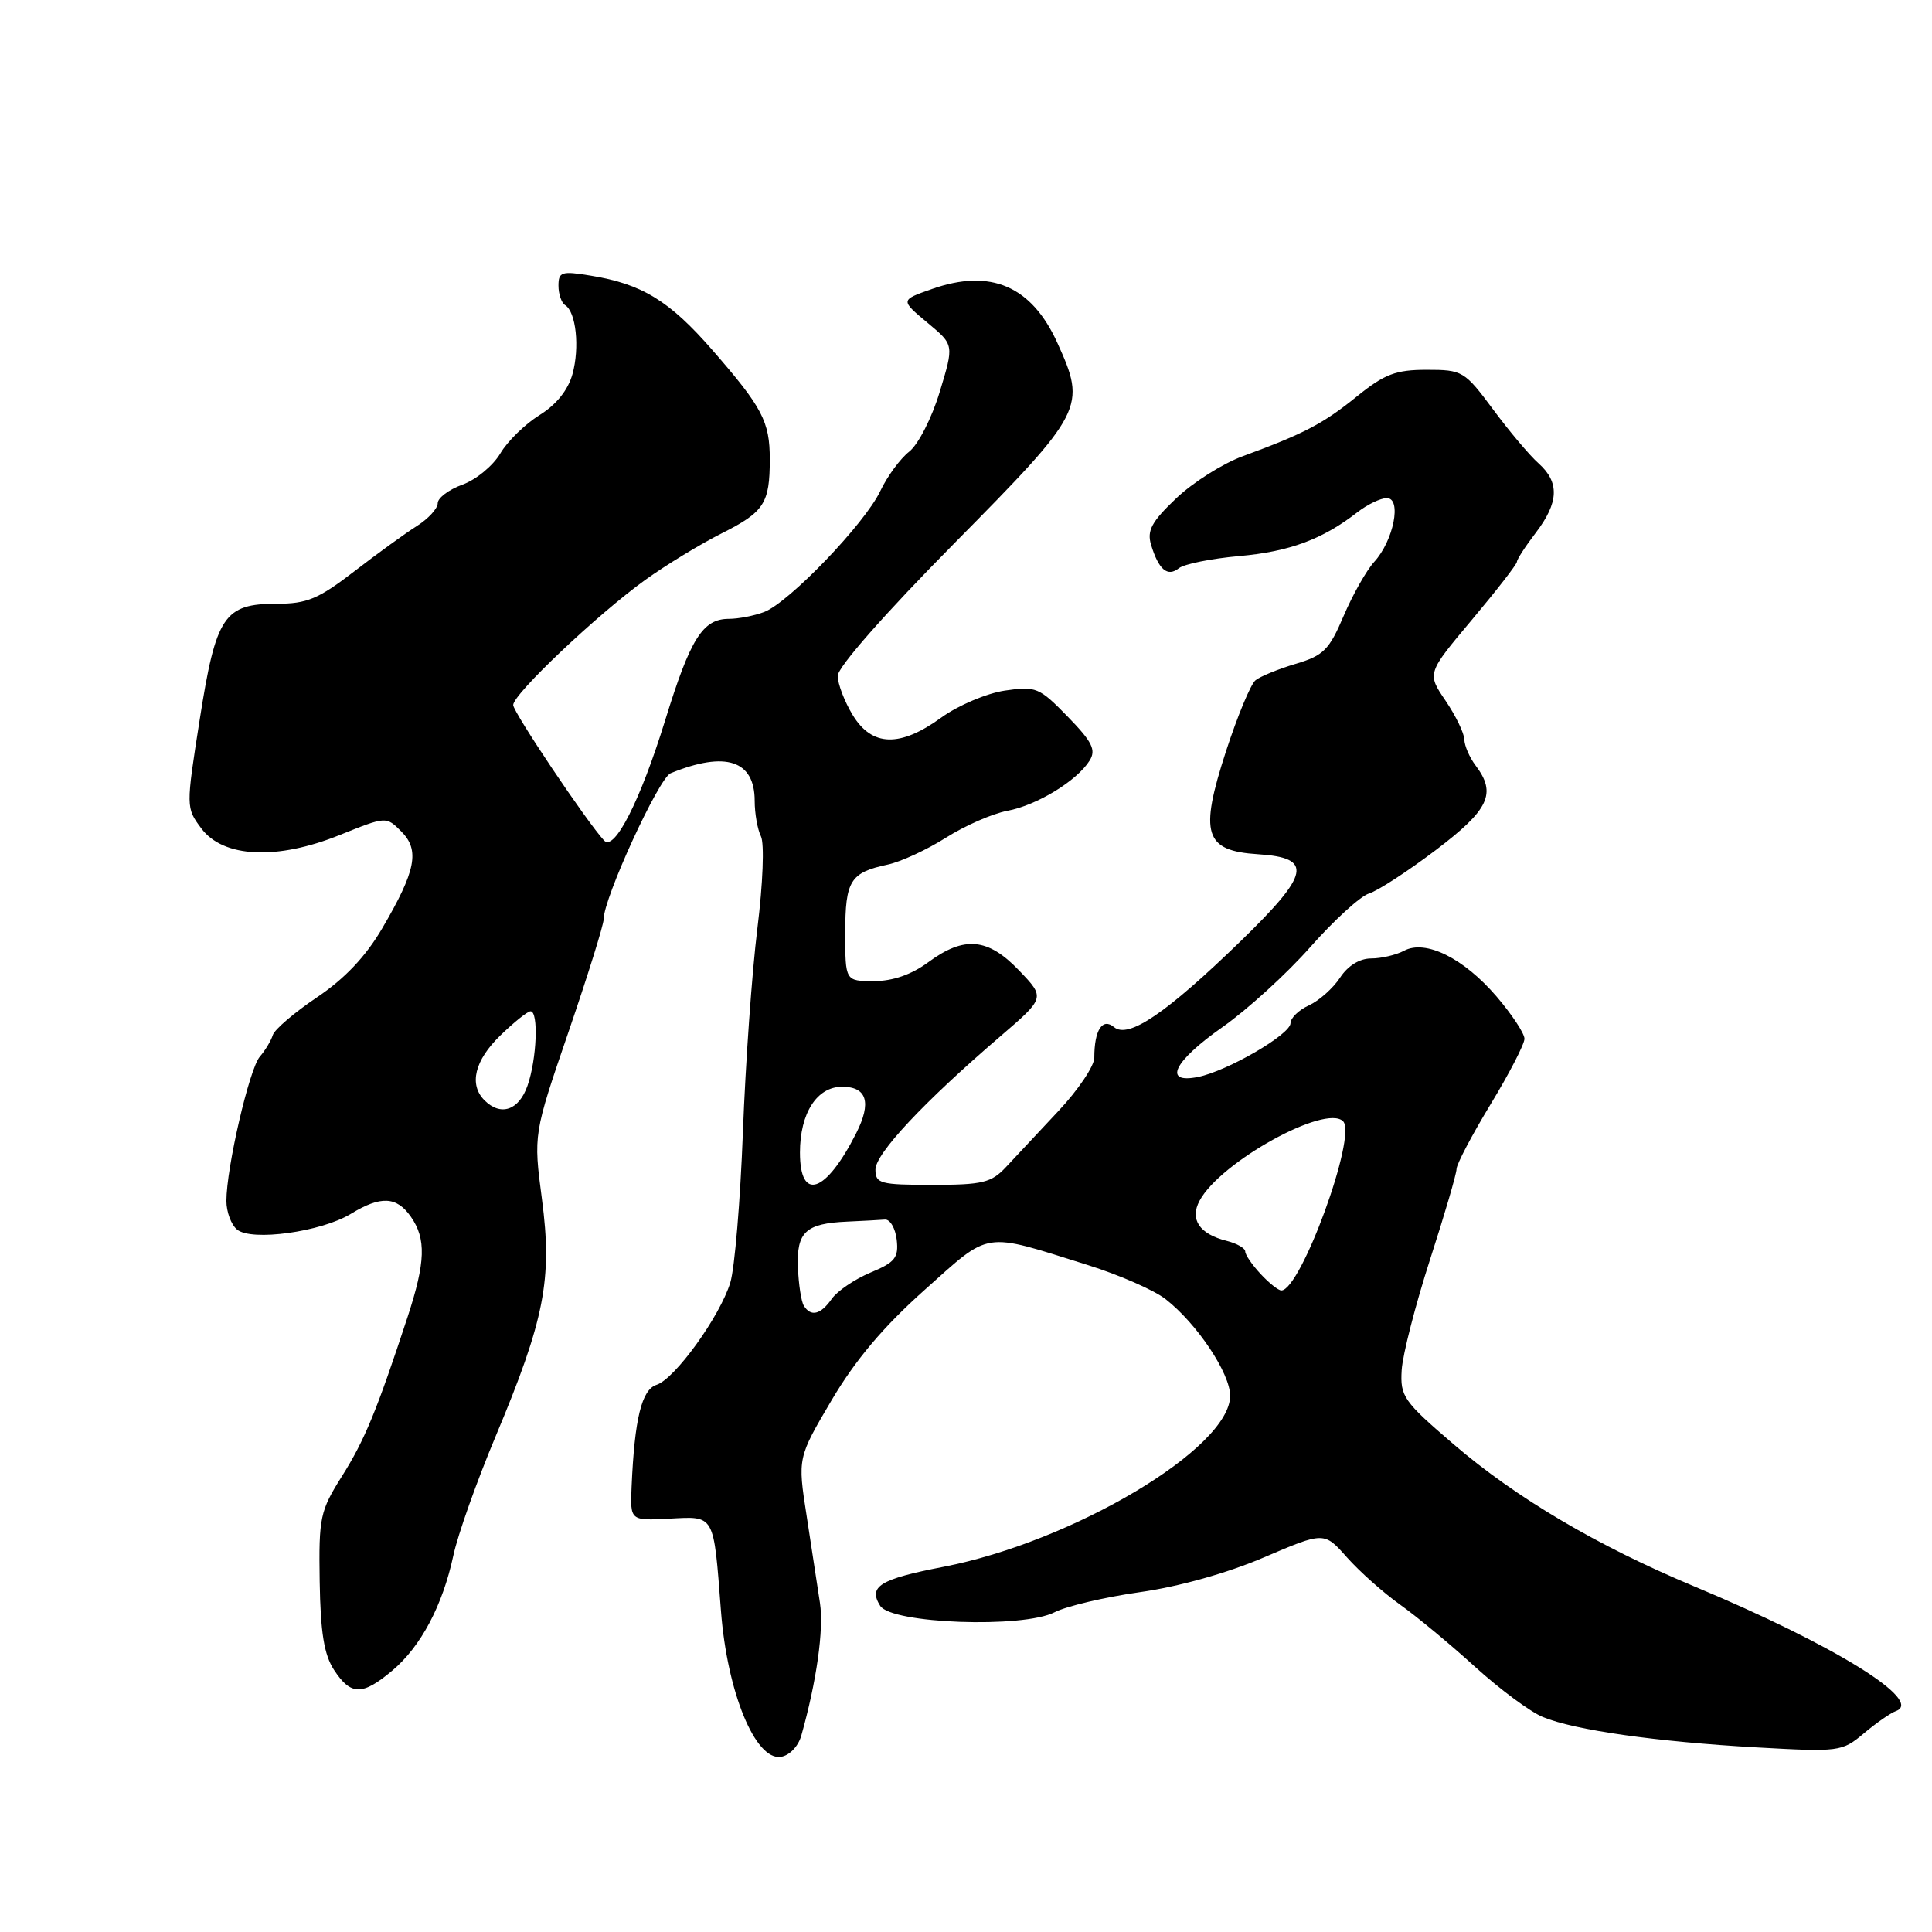<?xml version="1.0" encoding="UTF-8" standalone="no"?>
<!DOCTYPE svg PUBLIC "-//W3C//DTD SVG 1.1//EN" "http://www.w3.org/Graphics/SVG/1.1/DTD/svg11.dtd" >
<svg xmlns="http://www.w3.org/2000/svg" xmlns:xlink="http://www.w3.org/1999/xlink" version="1.1" viewBox="0 0 256 256">
 <g >
 <path fill="currentColor"
d=" M 106.17 230.00 C 108.20 222.83 109.18 215.90 108.65 212.41 C 108.33 210.26 107.53 205.05 106.88 200.83 C 105.69 193.17 105.69 193.17 110.19 185.54 C 113.33 180.22 117.04 175.81 122.52 170.92 C 131.36 163.03 130.09 163.22 144.12 167.62 C 148.31 168.93 152.97 170.97 154.47 172.16 C 158.64 175.43 163.00 181.98 163.00 184.95 C 163.00 191.88 142.20 204.28 125.02 207.61 C 116.59 209.24 115.01 210.21 116.63 212.78 C 118.12 215.15 135.57 215.79 139.76 213.62 C 141.31 212.83 146.38 211.63 151.03 210.97 C 156.17 210.25 162.64 208.44 167.48 206.36 C 175.46 202.95 175.46 202.95 178.48 206.36 C 180.14 208.23 183.30 211.04 185.50 212.61 C 187.70 214.17 192.18 217.88 195.45 220.86 C 198.73 223.84 202.78 226.84 204.45 227.52 C 208.68 229.26 219.45 230.79 232.76 231.54 C 243.73 232.15 244.08 232.11 246.97 229.68 C 248.60 228.31 250.51 226.98 251.21 226.73 C 255.03 225.37 242.99 217.93 224.44 210.18 C 211.64 204.83 200.90 198.48 192.63 191.39 C 185.96 185.67 185.52 185.03 185.73 181.54 C 185.86 179.49 187.55 172.91 189.48 166.92 C 191.42 160.93 193.00 155.52 193.00 154.90 C 193.00 154.27 195.03 150.42 197.50 146.34 C 199.98 142.26 202.00 138.35 202.00 137.64 C 202.00 136.94 200.34 134.42 198.31 132.05 C 193.95 126.96 188.89 124.45 186.04 125.98 C 184.99 126.54 183.03 127.00 181.68 127.00 C 180.16 127.00 178.60 127.96 177.56 129.55 C 176.64 130.95 174.79 132.59 173.45 133.21 C 172.10 133.82 171.00 134.89 171.00 135.58 C 171.00 137.06 162.66 141.91 158.75 142.70 C 154.03 143.65 155.51 140.64 161.98 136.10 C 165.27 133.79 170.52 129.01 173.64 125.47 C 176.77 121.93 180.27 118.74 181.41 118.39 C 182.56 118.04 186.54 115.45 190.25 112.64 C 197.32 107.28 198.33 105.14 195.53 101.44 C 194.72 100.37 194.05 98.82 194.03 97.98 C 194.01 97.15 192.89 94.83 191.54 92.84 C 189.08 89.22 189.08 89.22 195.04 82.12 C 198.32 78.21 201.00 74.76 201.00 74.44 C 201.00 74.13 202.12 72.39 203.50 70.59 C 206.56 66.58 206.67 63.91 203.87 61.40 C 202.69 60.36 199.98 57.14 197.84 54.25 C 194.06 49.16 193.78 49.00 189.05 49.00 C 184.95 49.00 183.46 49.57 179.83 52.50 C 175.34 56.14 172.84 57.45 164.68 60.45 C 162.02 61.42 158.04 63.94 155.84 66.04 C 152.59 69.13 151.96 70.31 152.52 72.18 C 153.53 75.50 154.70 76.49 156.21 75.29 C 156.92 74.73 160.52 74.01 164.22 73.68 C 170.88 73.09 175.27 71.45 179.88 67.86 C 181.20 66.84 182.94 66.00 183.76 66.00 C 185.78 66.00 184.66 71.65 182.09 74.45 C 181.06 75.58 179.24 78.80 178.04 81.61 C 176.13 86.11 175.37 86.87 171.69 87.96 C 169.38 88.65 166.99 89.63 166.36 90.14 C 165.73 90.65 163.97 94.88 162.45 99.55 C 158.89 110.50 159.59 112.74 166.69 113.19 C 174.02 113.66 173.61 115.75 164.44 124.66 C 154.55 134.26 149.52 137.68 147.62 136.10 C 146.08 134.82 145.00 136.48 145.00 140.15 C 145.00 141.25 142.86 144.43 140.25 147.21 C 137.64 150.00 134.51 153.35 133.30 154.64 C 131.36 156.72 130.18 157.00 123.55 157.00 C 116.64 157.00 116.00 156.83 116.00 154.98 C 116.00 152.86 122.41 146.02 132.50 137.36 C 138.50 132.21 138.50 132.21 135.05 128.61 C 130.91 124.27 127.77 123.98 123.00 127.50 C 120.78 129.14 118.29 130.00 115.81 130.00 C 112.00 130.00 112.00 130.00 112.00 123.62 C 112.00 116.68 112.66 115.62 117.64 114.56 C 119.37 114.19 122.83 112.59 125.34 111.00 C 127.85 109.41 131.50 107.81 133.47 107.44 C 137.41 106.70 142.71 103.46 144.38 100.78 C 145.26 99.37 144.73 98.30 141.48 94.96 C 137.70 91.08 137.28 90.90 133.13 91.51 C 130.73 91.87 126.95 93.47 124.73 95.08 C 119.25 99.05 115.55 98.95 112.99 94.75 C 111.90 92.96 111.01 90.63 111.00 89.56 C 111.00 88.41 117.22 81.33 126.50 71.94 C 143.68 54.55 143.98 53.96 140.10 45.42 C 136.68 37.89 131.26 35.56 123.50 38.29 C 119.26 39.78 119.27 39.74 123.02 42.87 C 126.41 45.70 126.41 45.70 124.52 51.92 C 123.48 55.37 121.68 58.89 120.48 59.84 C 119.28 60.78 117.56 63.13 116.64 65.07 C 114.60 69.37 104.55 79.84 101.26 81.09 C 99.95 81.59 97.84 82.00 96.59 82.00 C 93.11 82.00 91.48 84.60 88.12 95.50 C 84.85 106.08 81.41 112.85 80.05 111.38 C 77.75 108.90 68.00 94.36 68.00 93.42 C 68.00 91.97 79.16 81.40 85.50 76.84 C 88.25 74.86 92.81 72.09 95.63 70.67 C 101.27 67.83 102.00 66.71 102.00 60.85 C 102.00 55.85 101.02 53.99 94.39 46.38 C 88.70 39.85 85.06 37.62 78.25 36.52 C 74.42 35.89 74.00 36.02 74.00 37.85 C 74.00 38.97 74.40 40.13 74.88 40.43 C 76.33 41.32 76.83 46.02 75.86 49.56 C 75.27 51.69 73.71 53.63 71.48 55.01 C 69.58 56.19 67.24 58.47 66.29 60.09 C 65.33 61.71 63.08 63.57 61.27 64.22 C 59.47 64.87 58.00 65.98 58.00 66.68 C 58.00 67.38 56.76 68.73 55.25 69.69 C 53.74 70.64 50.00 73.35 46.94 75.71 C 42.20 79.36 40.68 80.00 36.69 80.00 C 29.68 80.00 28.62 81.60 26.46 95.37 C 24.64 106.96 24.64 107.04 26.67 109.76 C 29.57 113.67 36.71 114.01 45.05 110.63 C 51.17 108.17 51.17 108.17 53.17 110.17 C 55.65 112.65 55.12 115.38 50.65 123.00 C 48.47 126.73 45.68 129.68 42.00 132.15 C 39.01 134.16 36.38 136.41 36.15 137.15 C 35.92 137.89 35.15 139.18 34.43 140.01 C 33.04 141.61 30.00 154.73 30.00 159.13 C 30.00 160.57 30.63 162.28 31.41 162.92 C 33.32 164.51 42.58 163.23 46.49 160.84 C 50.46 158.42 52.55 158.52 54.44 161.22 C 56.49 164.15 56.39 167.23 54.01 174.50 C 49.92 186.94 48.33 190.81 45.32 195.59 C 42.41 200.21 42.23 201.04 42.36 209.54 C 42.47 216.34 42.94 219.26 44.27 221.29 C 46.49 224.68 48.02 224.69 51.97 221.37 C 55.76 218.19 58.65 212.74 60.07 206.12 C 60.65 203.39 63.17 196.29 65.67 190.33 C 72.16 174.86 73.21 169.51 71.81 158.90 C 70.68 150.30 70.68 150.30 75.34 136.70 C 77.90 129.22 79.99 122.52 79.99 121.80 C 79.95 119.09 87.29 103.10 88.86 102.46 C 96.16 99.48 100.00 100.75 100.00 106.12 C 100.00 107.78 100.37 109.89 100.83 110.82 C 101.30 111.76 101.09 117.12 100.36 123.00 C 99.64 128.78 98.78 140.93 98.44 150.00 C 98.10 159.07 97.35 168.05 96.77 169.95 C 95.40 174.43 89.41 182.74 86.99 183.50 C 85.03 184.13 84.08 187.99 83.69 197.00 C 83.50 201.50 83.50 201.50 88.68 201.23 C 94.76 200.91 94.54 200.51 95.53 213.44 C 96.35 224.21 100.07 233.28 103.46 232.79 C 104.60 232.62 105.76 231.42 106.17 230.00 Z  M 106.51 173.01 C 106.17 172.47 105.82 170.19 105.73 167.95 C 105.54 163.24 106.76 162.11 112.25 161.87 C 114.31 161.77 116.56 161.66 117.25 161.60 C 117.94 161.54 118.64 162.75 118.82 164.27 C 119.09 166.66 118.60 167.27 115.33 168.63 C 113.24 169.51 110.94 171.07 110.21 172.11 C 108.75 174.20 107.44 174.52 106.51 173.01 Z  M 167.04 168.81 C 165.92 167.61 165.00 166.27 165.00 165.83 C 165.00 165.39 163.89 164.76 162.54 164.42 C 158.93 163.52 157.62 161.57 158.95 159.10 C 161.69 153.97 175.66 146.25 177.97 148.58 C 179.84 150.47 172.36 170.96 169.79 170.99 C 169.40 171.00 168.16 170.02 167.04 168.81 Z  M 106.00 152.72 C 106.00 147.50 108.24 144.00 111.59 144.00 C 114.88 144.00 115.51 146.09 113.45 150.16 C 109.42 158.12 106.00 159.29 106.00 152.72 Z  M 64.20 145.80 C 62.11 143.71 62.89 140.50 66.30 137.20 C 68.11 135.44 69.91 134.00 70.30 134.00 C 71.38 134.00 71.13 140.33 69.90 143.85 C 68.76 147.13 66.35 147.95 64.20 145.80 Z "/>
</g>
</svg>